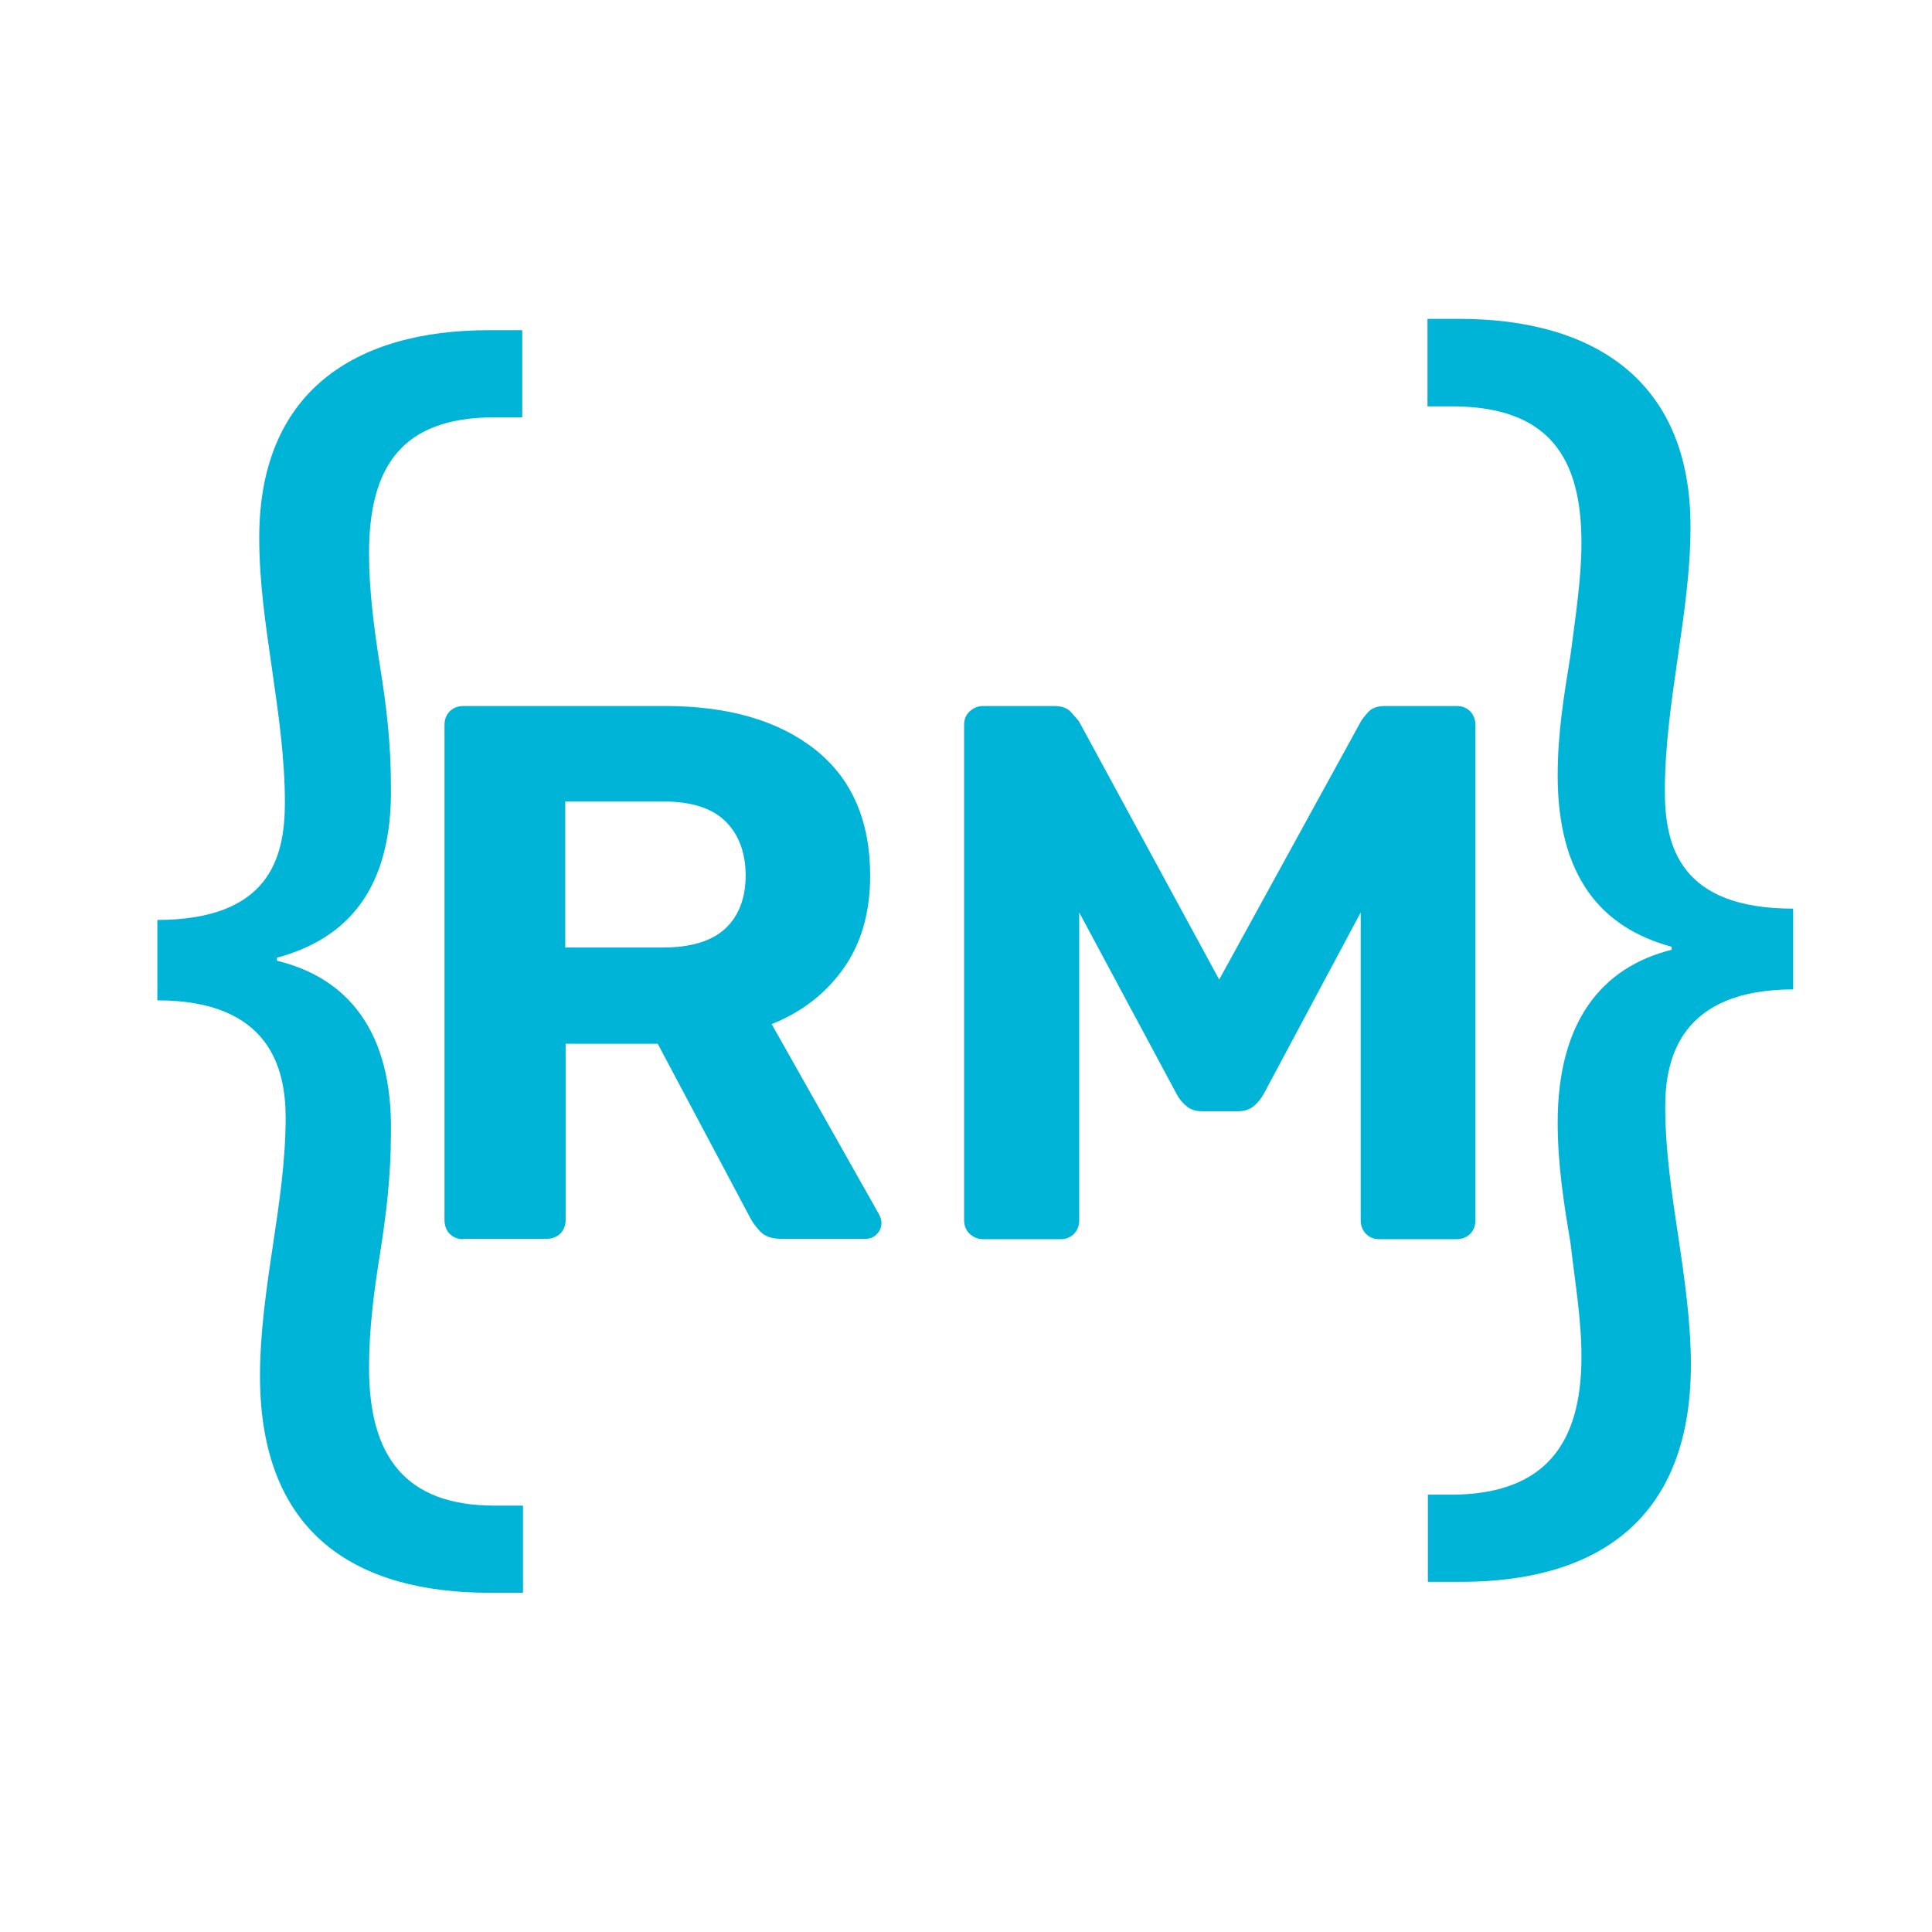 <?xml version="1.0" encoding="utf-8"?>
<!-- Generator: Adobe Illustrator 25.2.0, SVG Export Plug-In . SVG Version: 6.00 Build 0)  -->
<svg version="1.1" id="Layer_1" xmlns="http://www.w3.org/2000/svg" xmlns:xlink="http://www.w3.org/1999/xlink" x="0px" y="0px"
	 viewBox="0 0 512 512" style="enable-background:new 0 0 512 512;" xml:space="preserve">
<style type="text/css">
	.st0{fill:#00B4D8;}
</style>
<g>
	<path class="st0" d="M41.5,243.8c29.8,0,34-16.4,34-31.1c0-11.8-1.7-23.5-3.4-35.3c-1.7-11.8-3.4-23.1-3.4-34.9
		c0-38.6,25.2-55,60.9-55h8.8v23.1H131c-24.8,0-33.2,13.4-33.2,36.1c0,9.7,1.3,19.7,2.9,29.8c1.7,10.5,2.9,20.6,2.9,31.9
		c0.4,26.9-11.3,40.3-30.2,45.4v0.8c18.9,4.6,30.7,18.9,30.2,45.8c0,11.3-1.3,21.8-2.9,31.9c-1.7,10.5-2.9,20.2-2.9,30.2
		c0,23.5,9.7,36.5,33.2,36.5h7.6v23.1h-8.8c-34.9,0-60.9-15.1-60.9-57.5c0-11.3,1.7-23.1,3.4-34.4c1.7-11.3,3.4-22.7,3.4-34
		c0-13-4.2-31.1-34-31.1V243.8z"/>
</g>
<g>
	<path class="st0" d="M475.3,262.2c-29.8,0-34,18.1-34,31.1c0,11.3,1.7,22.7,3.4,34c1.7,11.3,3.4,23.1,3.4,34.4
		c0,42.4-26.5,57.5-60.9,57.5h-8.8v-23.1h7.1c23.5-0.4,33.6-13,33.6-36.5c0-10.1-1.7-19.7-2.9-30.2c-1.7-10.1-3.4-20.6-3.4-31.9
		c0-26.9,11.8-41.2,30.2-45.8v-0.8c-18.5-5-30.2-18.5-30.2-45.4c0-11.3,1.7-21.4,3.4-31.9c1.3-10.1,2.9-20.2,2.9-29.8
		c0-22.7-8.8-35.7-33.2-36.1h-7.6V84.5h8.4c35.7,0,61.3,16.4,61.3,55c0,11.8-1.7,23.1-3.4,34.9c-1.7,11.8-3.4,23.5-3.4,35.3
		c0,14.7,4.2,31.1,34,31.1V262.2z"/>
</g>
<g>
	<path class="st0" d="M122.8,328.4c-1.5,0-2.7-0.5-3.6-1.4c-0.9-0.9-1.4-2.2-1.4-3.6V192.1c0-1.5,0.5-2.7,1.4-3.6
		c0.9-0.9,2.2-1.4,3.6-1.4h53.5c16.8,0,30.1,3.9,39.8,11.6c9.7,7.7,14.5,18.9,14.5,33.4c0,9.8-2.4,18-7.1,24.6
		c-4.7,6.6-11,11.5-19,14.7l28.5,50.5c0.4,0.8,0.6,1.5,0.6,2.2c0,1.1-0.4,2.1-1.2,2.9c-0.8,0.9-1.8,1.3-3,1.3H207
		c-2.4,0-4.2-0.6-5.5-1.9c-1.2-1.3-2.1-2.5-2.6-3.5l-24.6-46.3h-24.4v46.7c0,1.5-0.5,2.7-1.4,3.6c-0.9,0.9-2.2,1.4-3.6,1.4H122.8z
		 M149.8,251.1h25.9c7.4,0,12.9-1.7,16.5-5c3.6-3.4,5.4-8.1,5.4-14.1s-1.8-10.8-5.3-14.3c-3.5-3.5-9-5.3-16.6-5.3h-25.9V251.1z"/>
	<path class="st0" d="M260.5,328.4c-1.3,0-2.5-0.5-3.5-1.4c-1-0.9-1.5-2.2-1.5-3.6V192.1c0-1.5,0.5-2.7,1.5-3.6
		c1-0.9,2.2-1.4,3.5-1.4h18.8c2,0,3.5,0.5,4.5,1.6c1,1.1,1.7,1.9,2.1,2.4l37.2,68.5l37.6-68.5c0.3-0.5,0.9-1.3,1.9-2.4
		c1-1.1,2.5-1.6,4.5-1.6H386c1.5,0,2.7,0.5,3.6,1.4c0.9,0.9,1.4,2.2,1.4,3.6v131.3c0,1.5-0.5,2.7-1.4,3.6c-0.9,0.9-2.2,1.4-3.6,1.4
		h-20.6c-1.3,0-2.5-0.5-3.4-1.4c-0.9-0.9-1.4-2.2-1.4-3.6v-81.6l-25.7,48.1c-0.7,1.2-1.5,2.3-2.6,3.2c-1.1,0.9-2.5,1.4-4.2,1.4h-9.5
		c-1.8,0-3.2-0.5-4.2-1.4c-1.1-0.9-2-2-2.6-3.2L286,241.8v81.6c0,1.5-0.5,2.7-1.4,3.6c-0.9,0.9-2.1,1.4-3.4,1.4H260.5z"/>
</g>
<g>
</g>
<g>
</g>
<g>
</g>
<g>
</g>
<g>
</g>
<g>
</g>
<g>
</g>
<g>
</g>
<g>
</g>
<g>
</g>
<g>
</g>
<g>
</g>
<g>
</g>
<g>
</g>
<g>
</g>
</svg>
